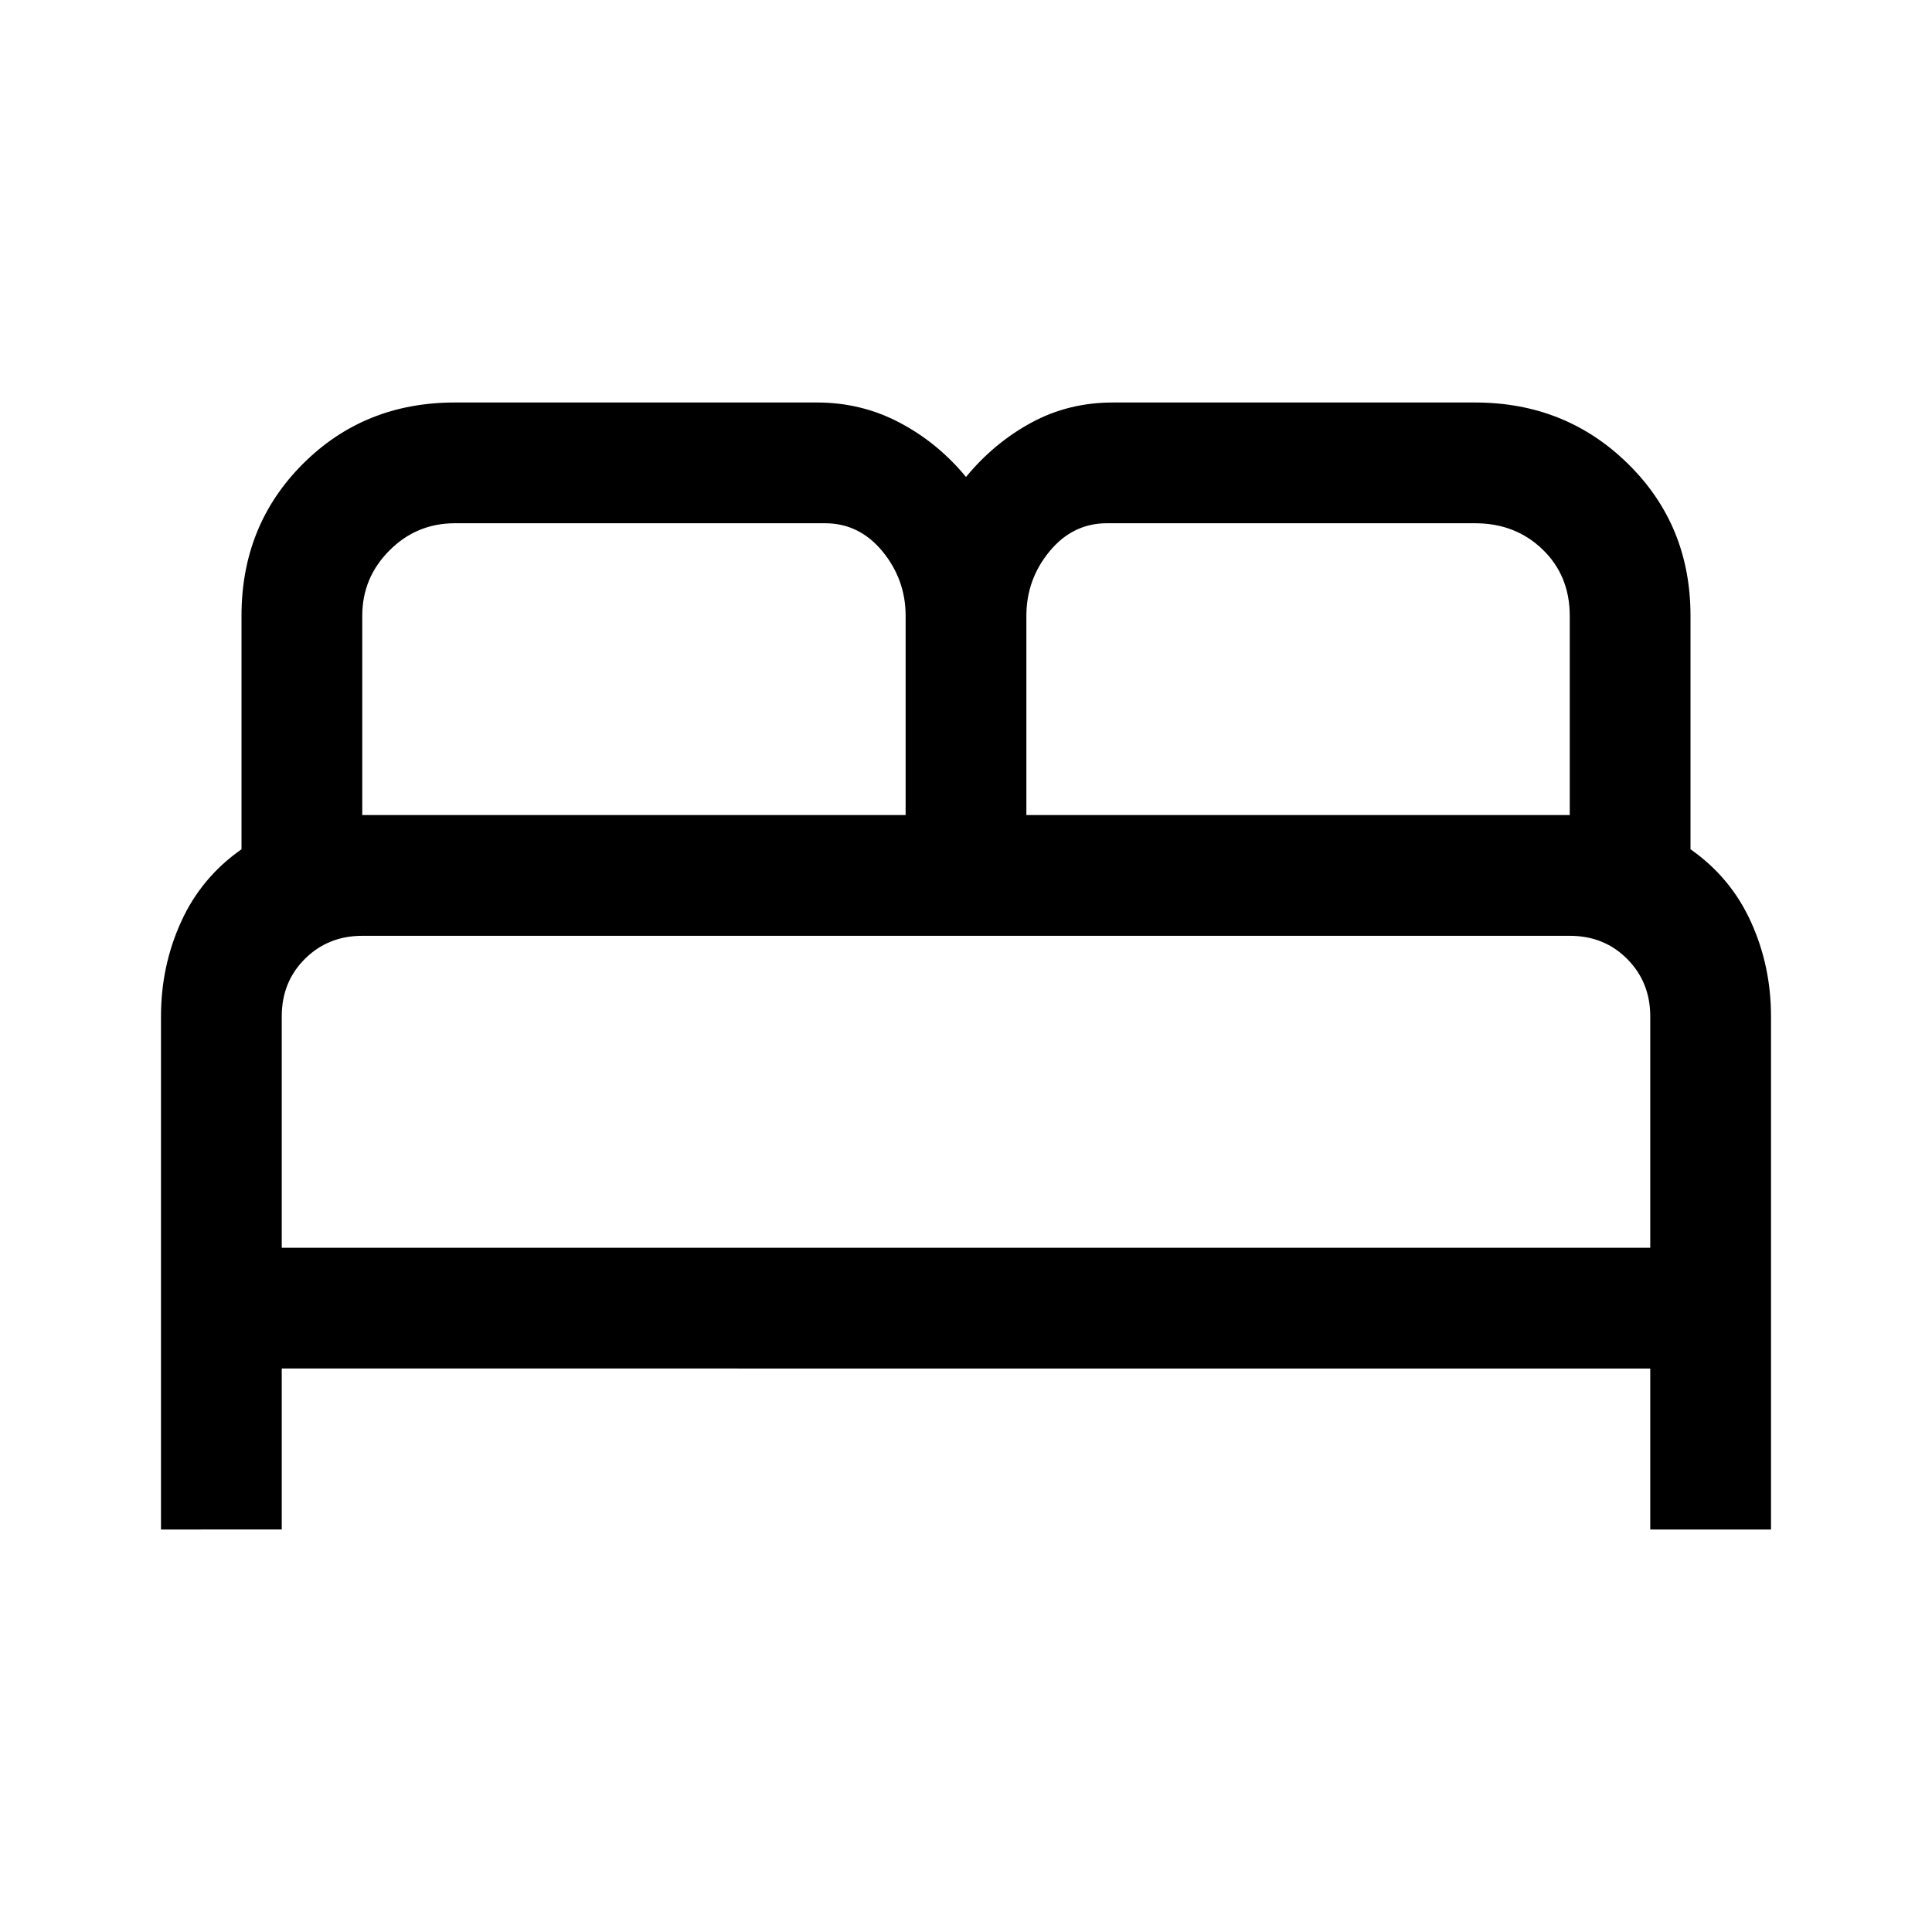 <svg xmlns="http://www.w3.org/2000/svg" fill="none" viewBox="0 0 24 24" id="Bed--Streamline-Outlined-Material" height="24" width="24">
  <desc>
    Bed Streamline Icon: https://streamlinehq.com
  </desc>
  <path fill="#000000" d="M2 19V12.625c0 -0.417 0.083 -0.808 0.25 -1.175 0.167 -0.367 0.417 -0.667 0.75 -0.9v-2.9c0 -0.75 0.254 -1.379 0.762 -1.887C4.271 5.254 4.9 5 5.65 5h4.5c0.367 0 0.708 0.083 1.025 0.25 0.317 0.167 0.592 0.392 0.825 0.675 0.233 -0.283 0.504 -0.508 0.812 -0.675 0.308 -0.167 0.646 -0.25 1.012 -0.25h4.5c0.75 0 1.383 0.254 1.9 0.762C20.742 6.271 21 6.9 21 7.65v2.9c0.333 0.233 0.583 0.533 0.75 0.9 0.167 0.367 0.25 0.758 0.25 1.175V19h-1.5v-2H3.5v2H2Zm10.75 -8.875H19.5V7.65c0 -0.333 -0.113 -0.608 -0.338 -0.825 -0.225 -0.217 -0.504 -0.325 -0.838 -0.325H13.75c-0.283 0 -0.521 0.117 -0.713 0.35 -0.192 0.233 -0.287 0.5 -0.287 0.8v2.475Zm-8.25 0h6.75V7.65c0 -0.3 -0.096 -0.567 -0.287 -0.8 -0.192 -0.233 -0.429 -0.35 -0.713 -0.35h-4.6c-0.317 0 -0.588 0.113 -0.812 0.338 -0.225 0.225 -0.338 0.496 -0.338 0.812v2.475ZM3.5 15.5h17v-2.875c0 -0.283 -0.096 -0.521 -0.287 -0.713s-0.429 -0.287 -0.713 -0.287H4.5c-0.283 0 -0.521 0.096 -0.713 0.287 -0.192 0.192 -0.287 0.429 -0.287 0.713V15.5Z" stroke-width="0.5"></path>
</svg>